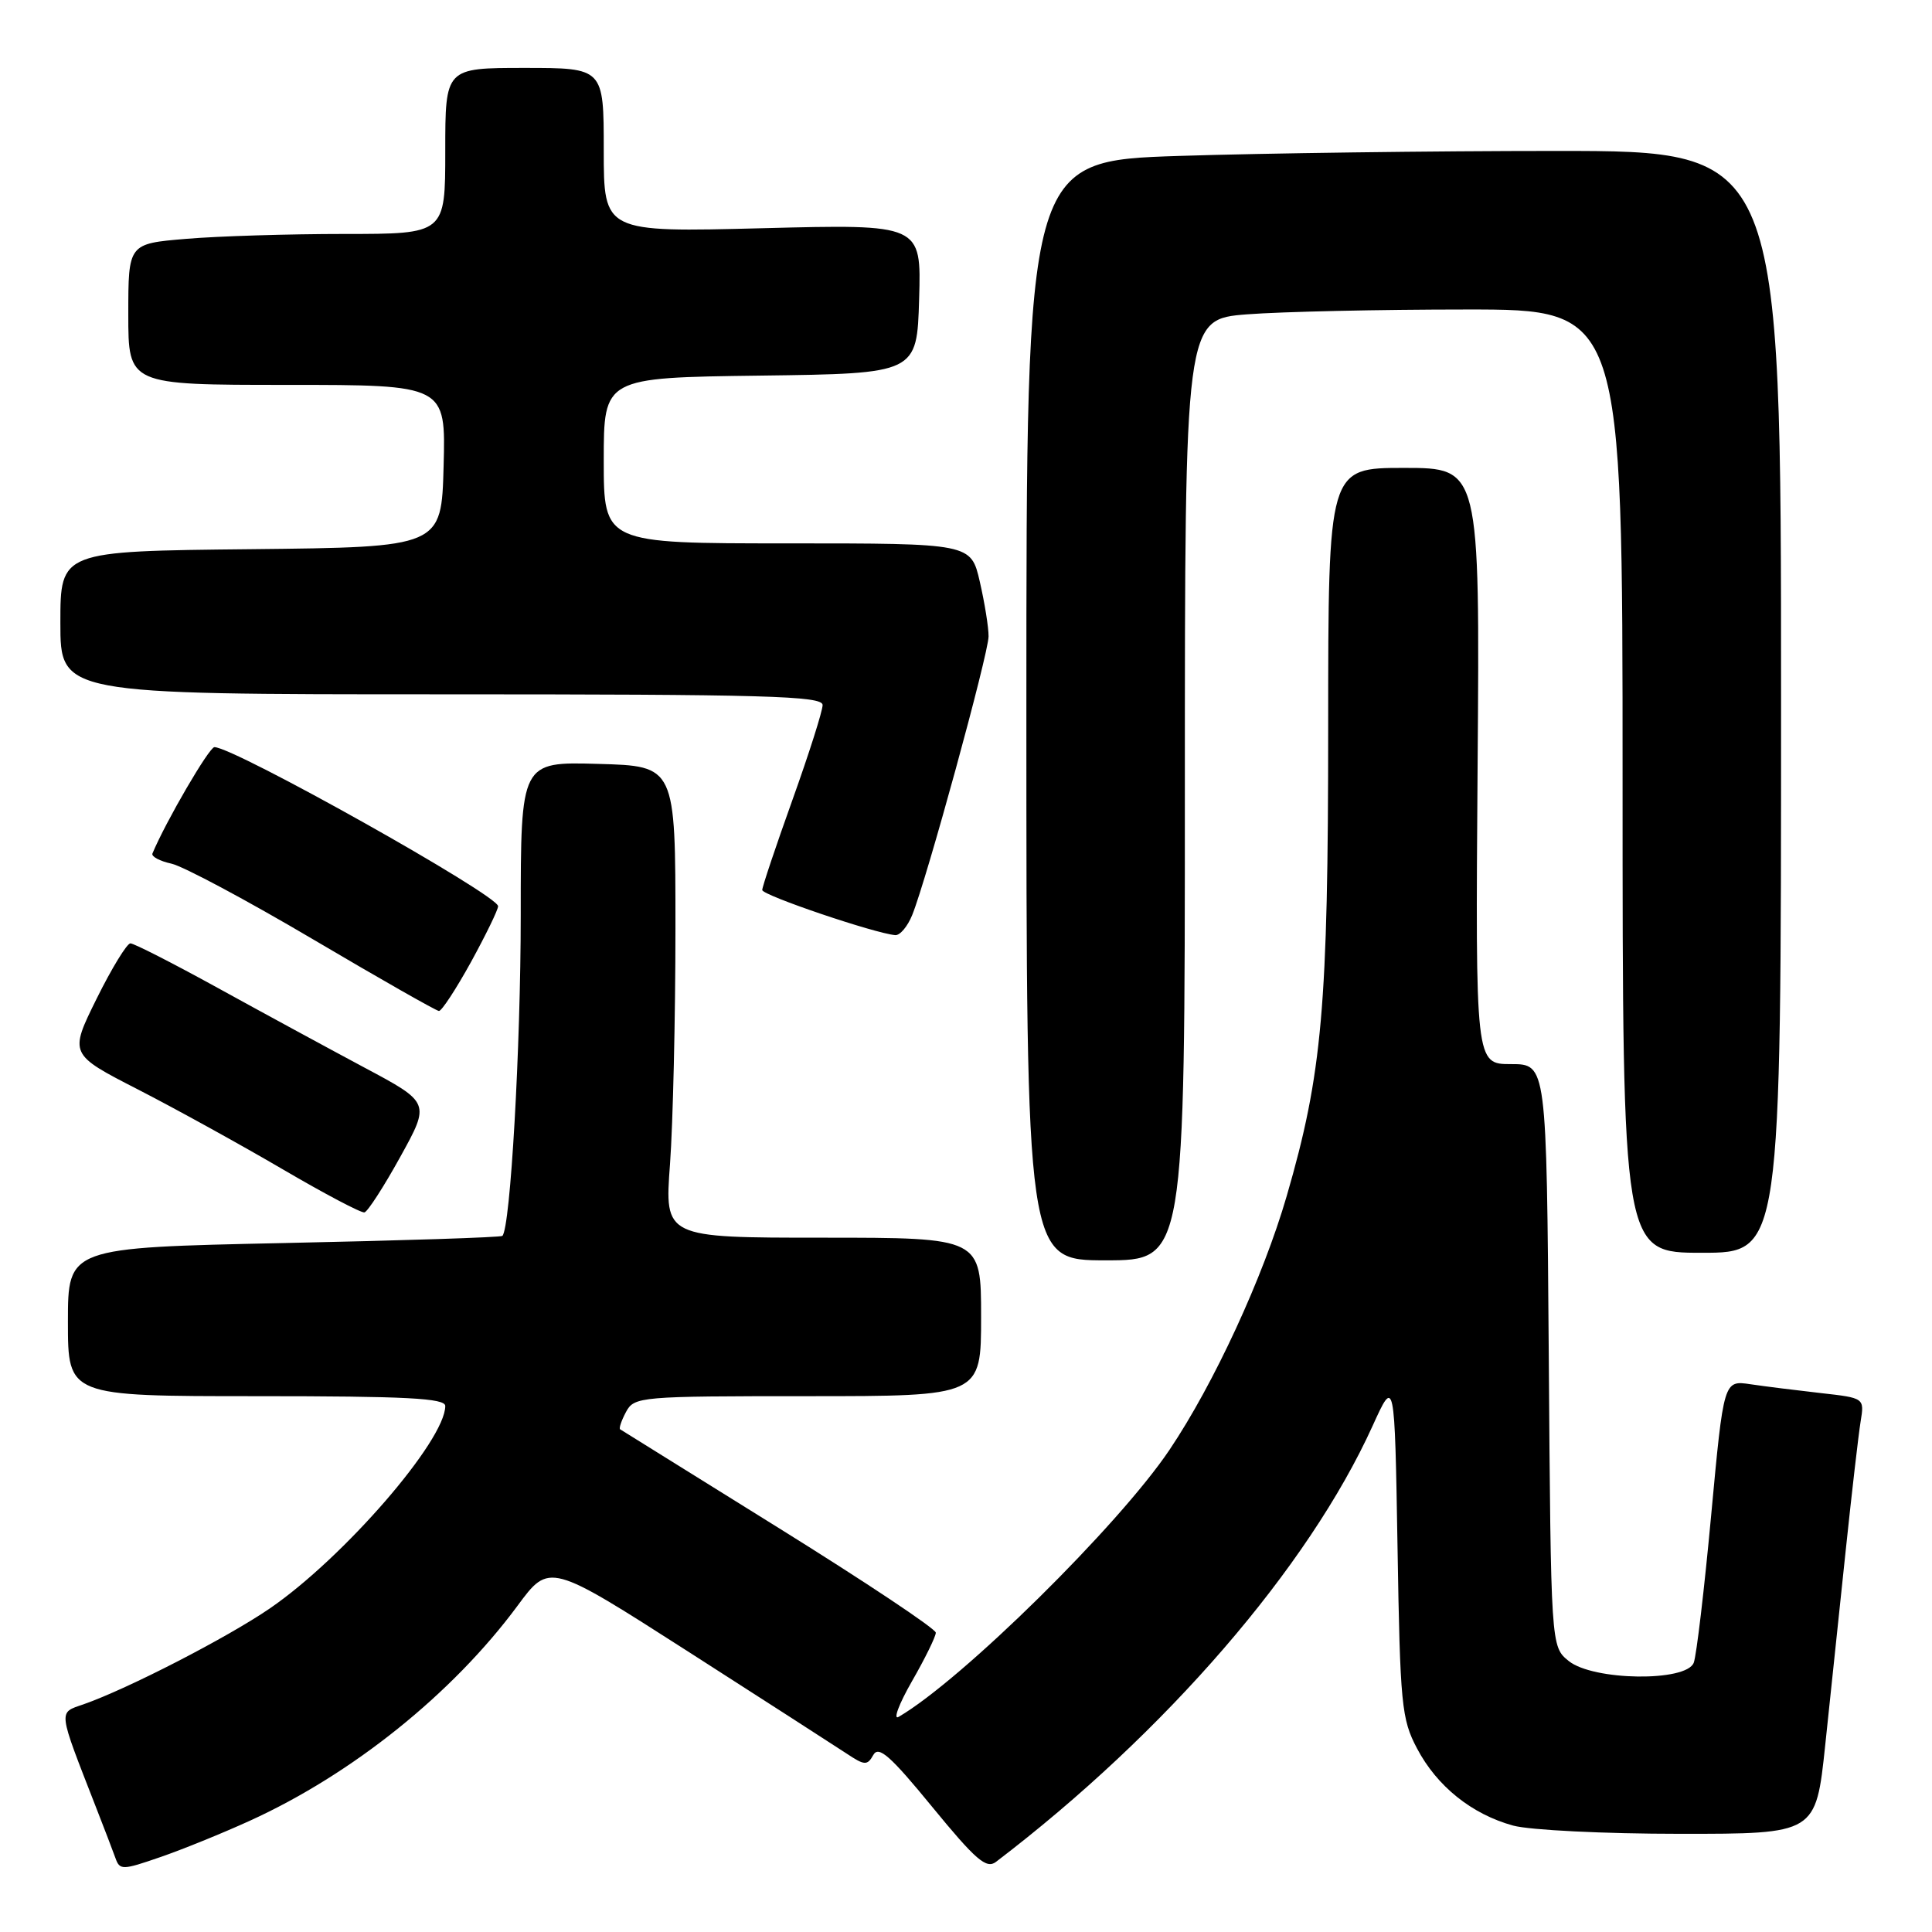 <?xml version="1.0" encoding="UTF-8" standalone="no"?>
<!DOCTYPE svg PUBLIC "-//W3C//DTD SVG 1.1//EN" "http://www.w3.org/Graphics/SVG/1.1/DTD/svg11.dtd" >
<svg xmlns="http://www.w3.org/2000/svg" xmlns:xlink="http://www.w3.org/1999/xlink" version="1.1" viewBox="0 0 256 256">
 <g >
 <path fill="currentColor"
d=" M 33.08 241.27 C 46.67 235.09 59.96 224.42 68.57 212.78 C 72.79 207.06 72.79 207.06 91.15 218.82 C 101.24 225.29 110.70 231.38 112.17 232.35 C 114.57 233.95 114.92 233.96 115.72 232.54 C 116.42 231.28 117.98 232.65 123.52 239.42 C 129.29 246.46 130.70 247.68 131.97 246.71 C 154.45 229.58 173.36 207.69 181.87 188.95 C 184.80 182.50 184.80 182.50 185.18 205.00 C 185.52 225.90 185.71 227.80 187.77 231.69 C 190.41 236.70 195.03 240.40 200.50 241.90 C 202.70 242.50 212.62 242.99 222.56 242.99 C 240.61 243.00 240.61 243.00 241.85 231.25 C 242.53 224.79 243.75 213.20 244.56 205.50 C 245.37 197.80 246.26 190.09 246.54 188.37 C 247.05 185.24 247.05 185.24 241.27 184.59 C 238.10 184.23 233.90 183.71 231.95 183.42 C 228.40 182.89 228.40 182.89 226.74 200.76 C 225.83 210.59 224.79 219.39 224.43 220.32 C 223.45 222.88 211.10 222.71 207.86 220.09 C 205.50 218.18 205.50 218.18 205.22 179.59 C 204.93 141.00 204.93 141.00 200.22 141.00 C 195.50 141.00 195.50 141.00 195.79 101.50 C 196.09 62.00 196.09 62.00 186.04 62.00 C 176.00 62.00 176.00 62.00 175.99 96.25 C 175.99 133.42 175.21 142.26 170.49 158.50 C 167.36 169.27 160.85 183.36 154.96 192.12 C 148.22 202.14 127.50 222.57 119.08 227.49 C 118.31 227.95 119.09 225.83 120.83 222.79 C 122.58 219.75 124.00 216.84 124.00 216.34 C 124.00 215.83 114.66 209.61 103.25 202.51 C 91.84 195.41 82.35 189.50 82.17 189.39 C 81.99 189.27 82.34 188.23 82.95 187.09 C 84.04 185.06 84.78 185.00 107.04 185.00 C 130.00 185.00 130.00 185.00 130.00 174.50 C 130.00 164.00 130.00 164.00 109.03 164.00 C 88.05 164.00 88.05 164.00 88.78 154.25 C 89.17 148.89 89.50 134.82 89.50 123.00 C 89.50 101.50 89.50 101.50 79.25 101.22 C 69.00 100.93 69.00 100.93 69.00 121.22 C 69.00 138.80 67.63 162.70 66.57 163.76 C 66.38 163.96 53.35 164.38 37.61 164.71 C 9.00 165.32 9.00 165.32 9.00 175.16 C 9.00 185.00 9.00 185.00 34.00 185.00 C 53.89 185.00 59.00 185.27 59.00 186.30 C 59.00 190.87 45.54 206.41 35.76 213.12 C 30.10 217.00 16.91 223.79 11.04 225.84 C 7.69 227.00 7.62 226.38 12.73 239.50 C 13.81 242.25 14.96 245.27 15.30 246.21 C 15.87 247.82 16.23 247.81 21.20 246.09 C 24.12 245.09 29.46 242.92 33.08 241.27 Z  M 157.00 104.65 C 157.00 42.30 157.00 42.30 165.25 41.65 C 169.79 41.30 182.84 41.01 194.25 41.01 C 215.00 41.00 215.00 41.00 215.00 103.50 C 215.00 166.00 215.00 166.00 225.50 166.00 C 236.00 166.00 236.00 166.00 236.00 93.00 C 236.00 20.00 236.00 20.00 206.25 20.00 C 189.89 20.00 167.39 20.30 156.25 20.66 C 136.00 21.32 136.00 21.32 136.00 94.16 C 136.00 167.00 136.00 167.00 146.50 167.00 C 157.00 167.00 157.00 167.00 157.00 104.65 Z  M 53.04 153.29 C 57.01 146.11 57.01 146.11 48.25 141.44 C 43.44 138.87 34.69 134.12 28.81 130.88 C 22.94 127.65 17.75 125.00 17.28 125.00 C 16.82 125.00 14.80 128.30 12.80 132.34 C 9.17 139.69 9.17 139.69 18.34 144.39 C 23.38 146.98 32.00 151.74 37.50 154.96 C 43.00 158.18 47.85 160.74 48.29 160.65 C 48.72 160.55 50.86 157.24 53.04 153.29 Z  M 62.41 127.47 C 64.38 123.87 66.00 120.55 66.00 120.08 C 66.00 118.61 31.01 98.99 28.41 99.00 C 27.71 99.01 21.98 108.83 20.20 113.09 C 20.03 113.49 21.16 114.10 22.72 114.44 C 24.27 114.78 32.73 119.30 41.52 124.49 C 50.31 129.68 57.80 133.94 58.16 133.96 C 58.52 133.98 60.43 131.06 62.41 127.47 Z  M 120.87 121.25 C 122.78 116.55 130.98 86.62 130.99 84.33 C 131.00 83.13 130.47 79.87 129.83 77.08 C 128.66 72.00 128.66 72.00 104.33 72.00 C 80.00 72.00 80.00 72.00 80.00 61.02 C 80.00 50.04 80.00 50.04 100.75 49.77 C 121.50 49.50 121.50 49.50 121.79 39.60 C 122.08 29.70 122.08 29.70 101.04 30.24 C 80.00 30.78 80.00 30.78 80.00 19.89 C 80.00 9.00 80.00 9.00 69.50 9.00 C 59.00 9.00 59.00 9.00 59.00 20.00 C 59.00 31.00 59.00 31.00 45.65 31.00 C 38.31 31.00 28.86 31.29 24.65 31.65 C 17.00 32.29 17.00 32.29 17.00 41.65 C 17.00 51.00 17.00 51.00 38.03 51.00 C 59.07 51.00 59.07 51.00 58.78 61.75 C 58.50 72.50 58.50 72.50 33.25 72.77 C 8.00 73.03 8.00 73.03 8.00 82.52 C 8.00 92.00 8.00 92.00 58.50 92.00 C 101.41 92.00 109.00 92.21 109.00 93.42 C 109.00 94.20 107.20 99.86 105.00 106.00 C 102.80 112.14 101.00 117.51 101.00 117.93 C 101.00 118.63 115.94 123.69 118.63 123.91 C 119.25 123.96 120.26 122.76 120.87 121.25 Z "/>
</g>
</svg>